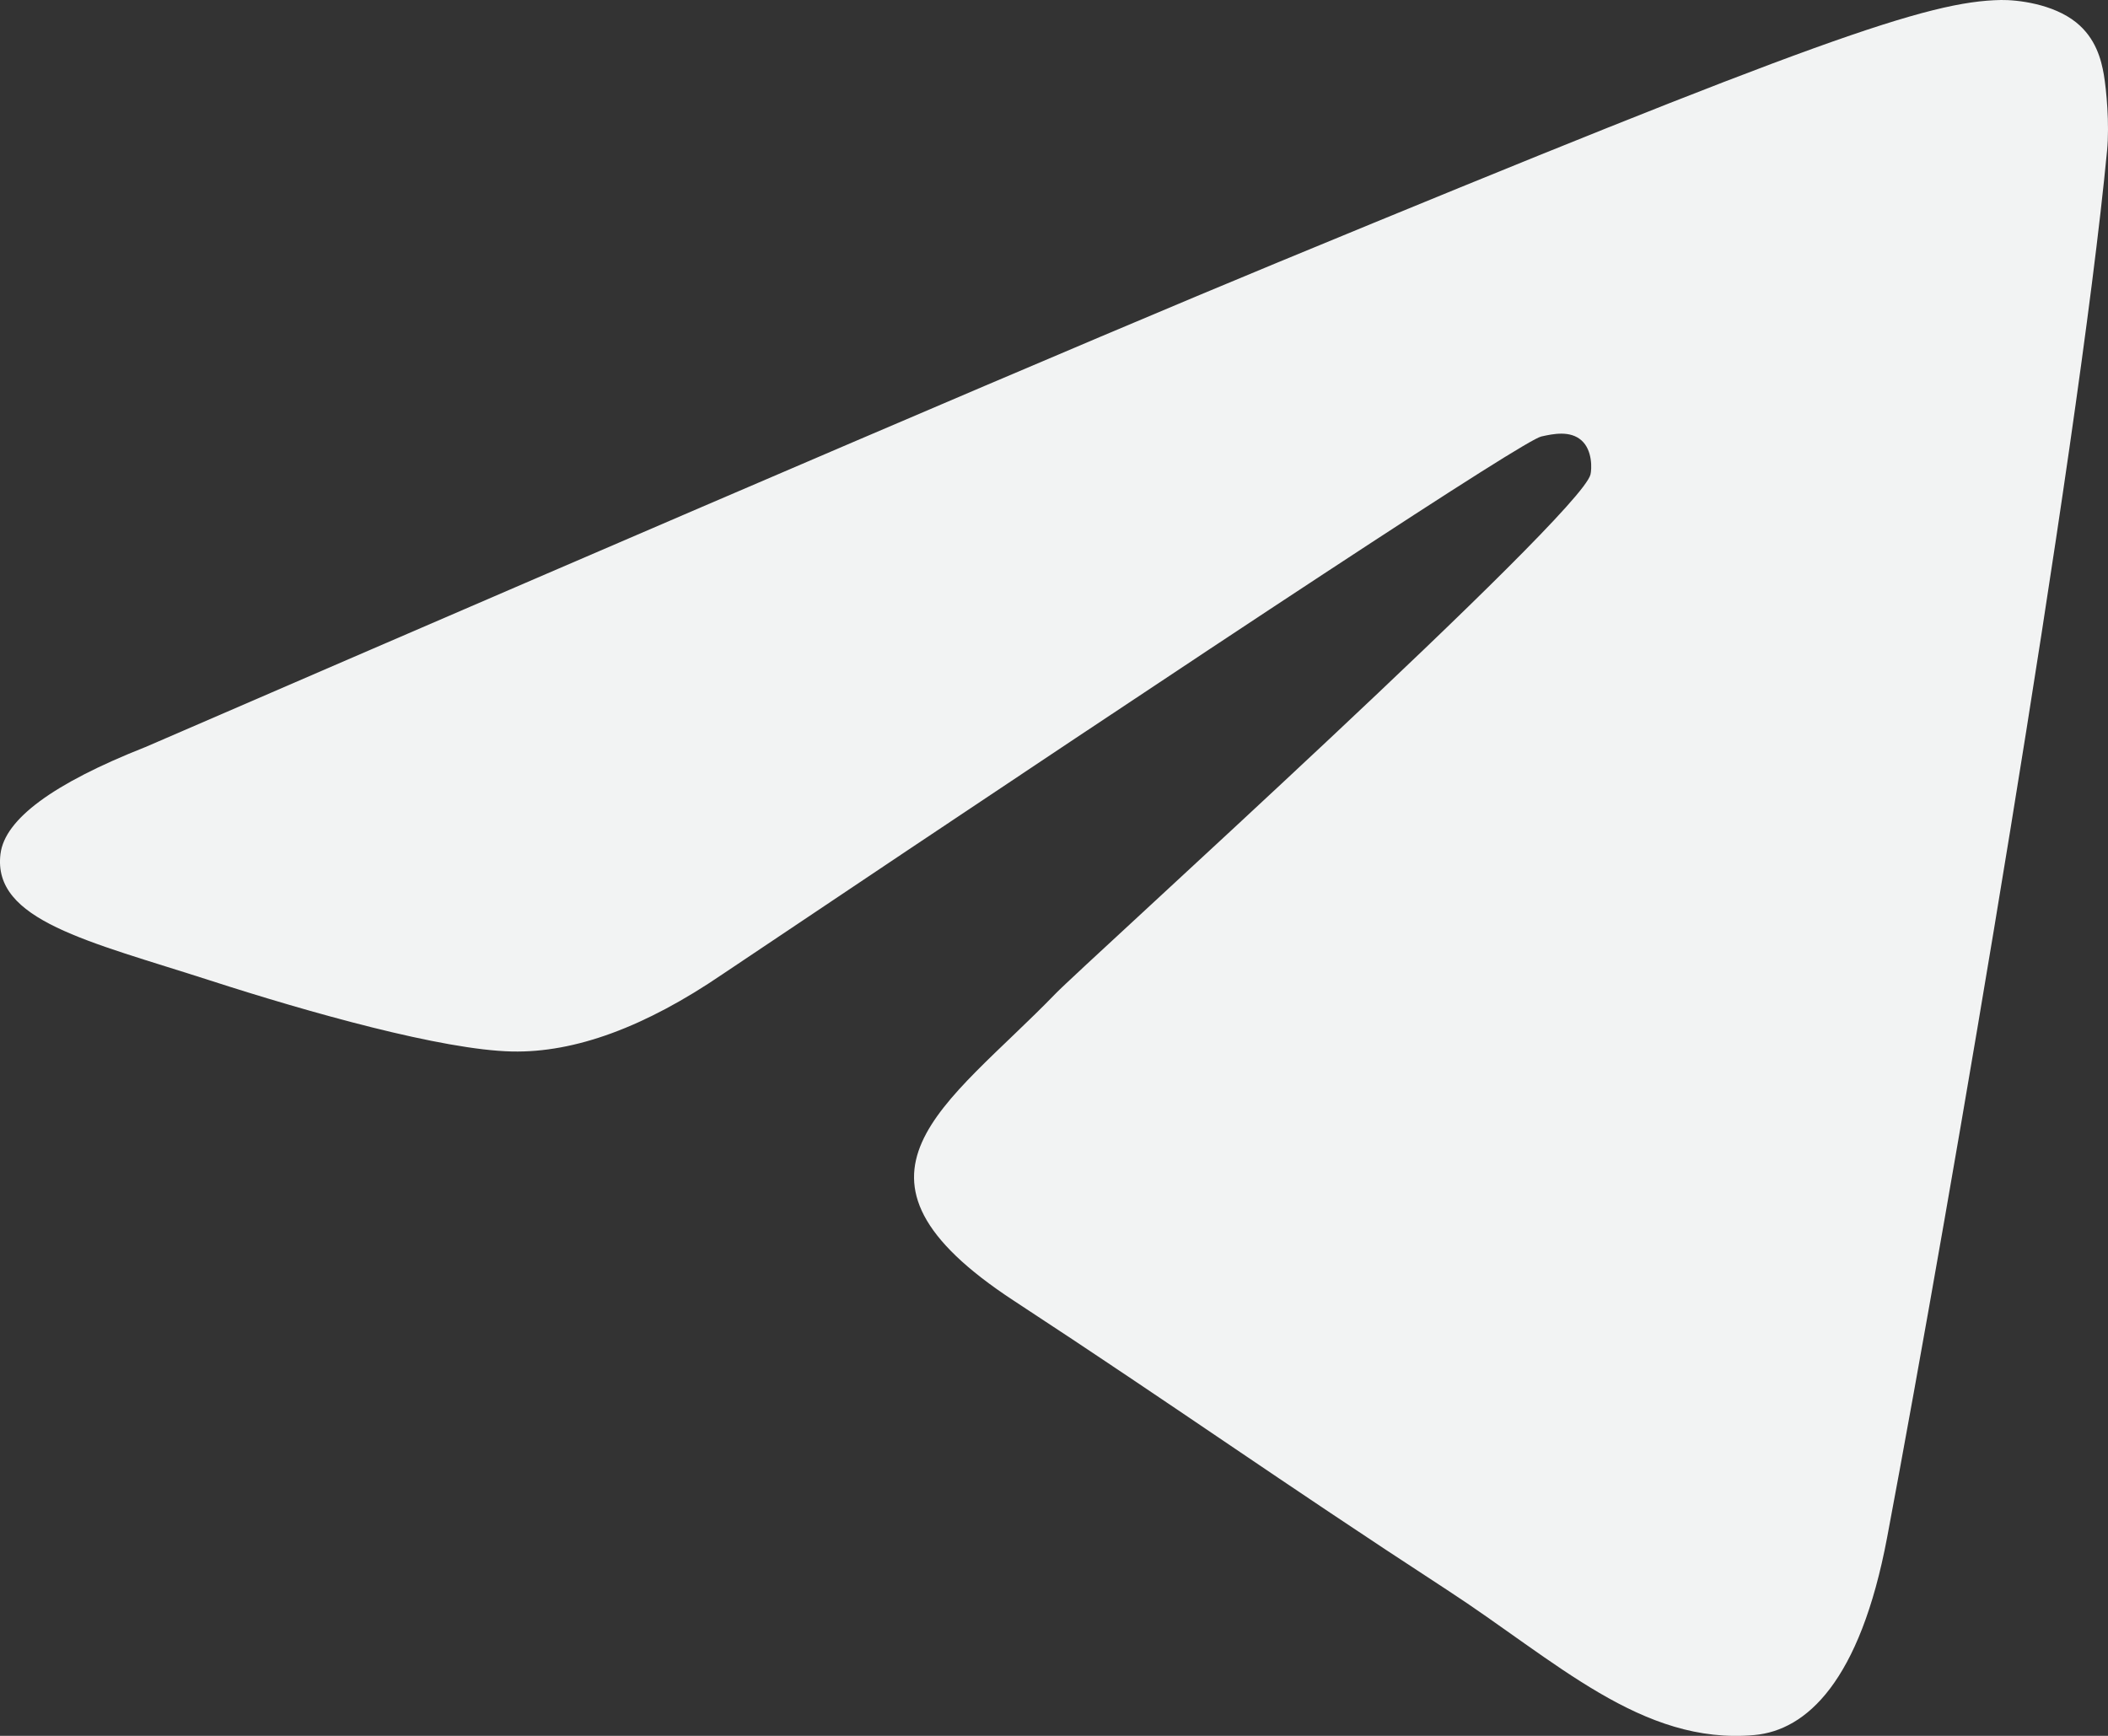 <svg xmlns="http://www.w3.org/2000/svg" width="34" height="28" viewBox="0 0 34 28"><rect x="0" y="0" width="34" height="28" fill="#333333" stroke="none"/><g><g><path fill="#f2f3f3" d="M2.337 12.054c9.127-3.951 15.213-6.557 18.258-7.815C29.29.645 31.096.02 32.274 0c.259-.004.838.06 1.213.362.317.256.404.6.446.843.041.242.093.793.052 1.224-.471 4.92-2.51 16.858-3.547 22.368-.439 2.33-1.303 3.113-2.14 3.19-1.818.165-3.198-1.195-4.96-2.342-2.755-1.795-4.311-2.912-6.986-4.664-3.091-2.024-1.087-3.136.674-4.954.461-.476 8.472-7.717 8.627-8.374.02-.082.037-.388-.146-.55-.183-.161-.453-.106-.648-.062-.276.062-4.678 2.954-13.206 8.674-1.25.852-2.38 1.268-3.395 1.246-1.118-.024-3.268-.628-4.867-1.145-1.96-.633-3.518-.968-3.383-2.043.07-.56.847-1.133 2.33-1.72z"/></g></g></svg>